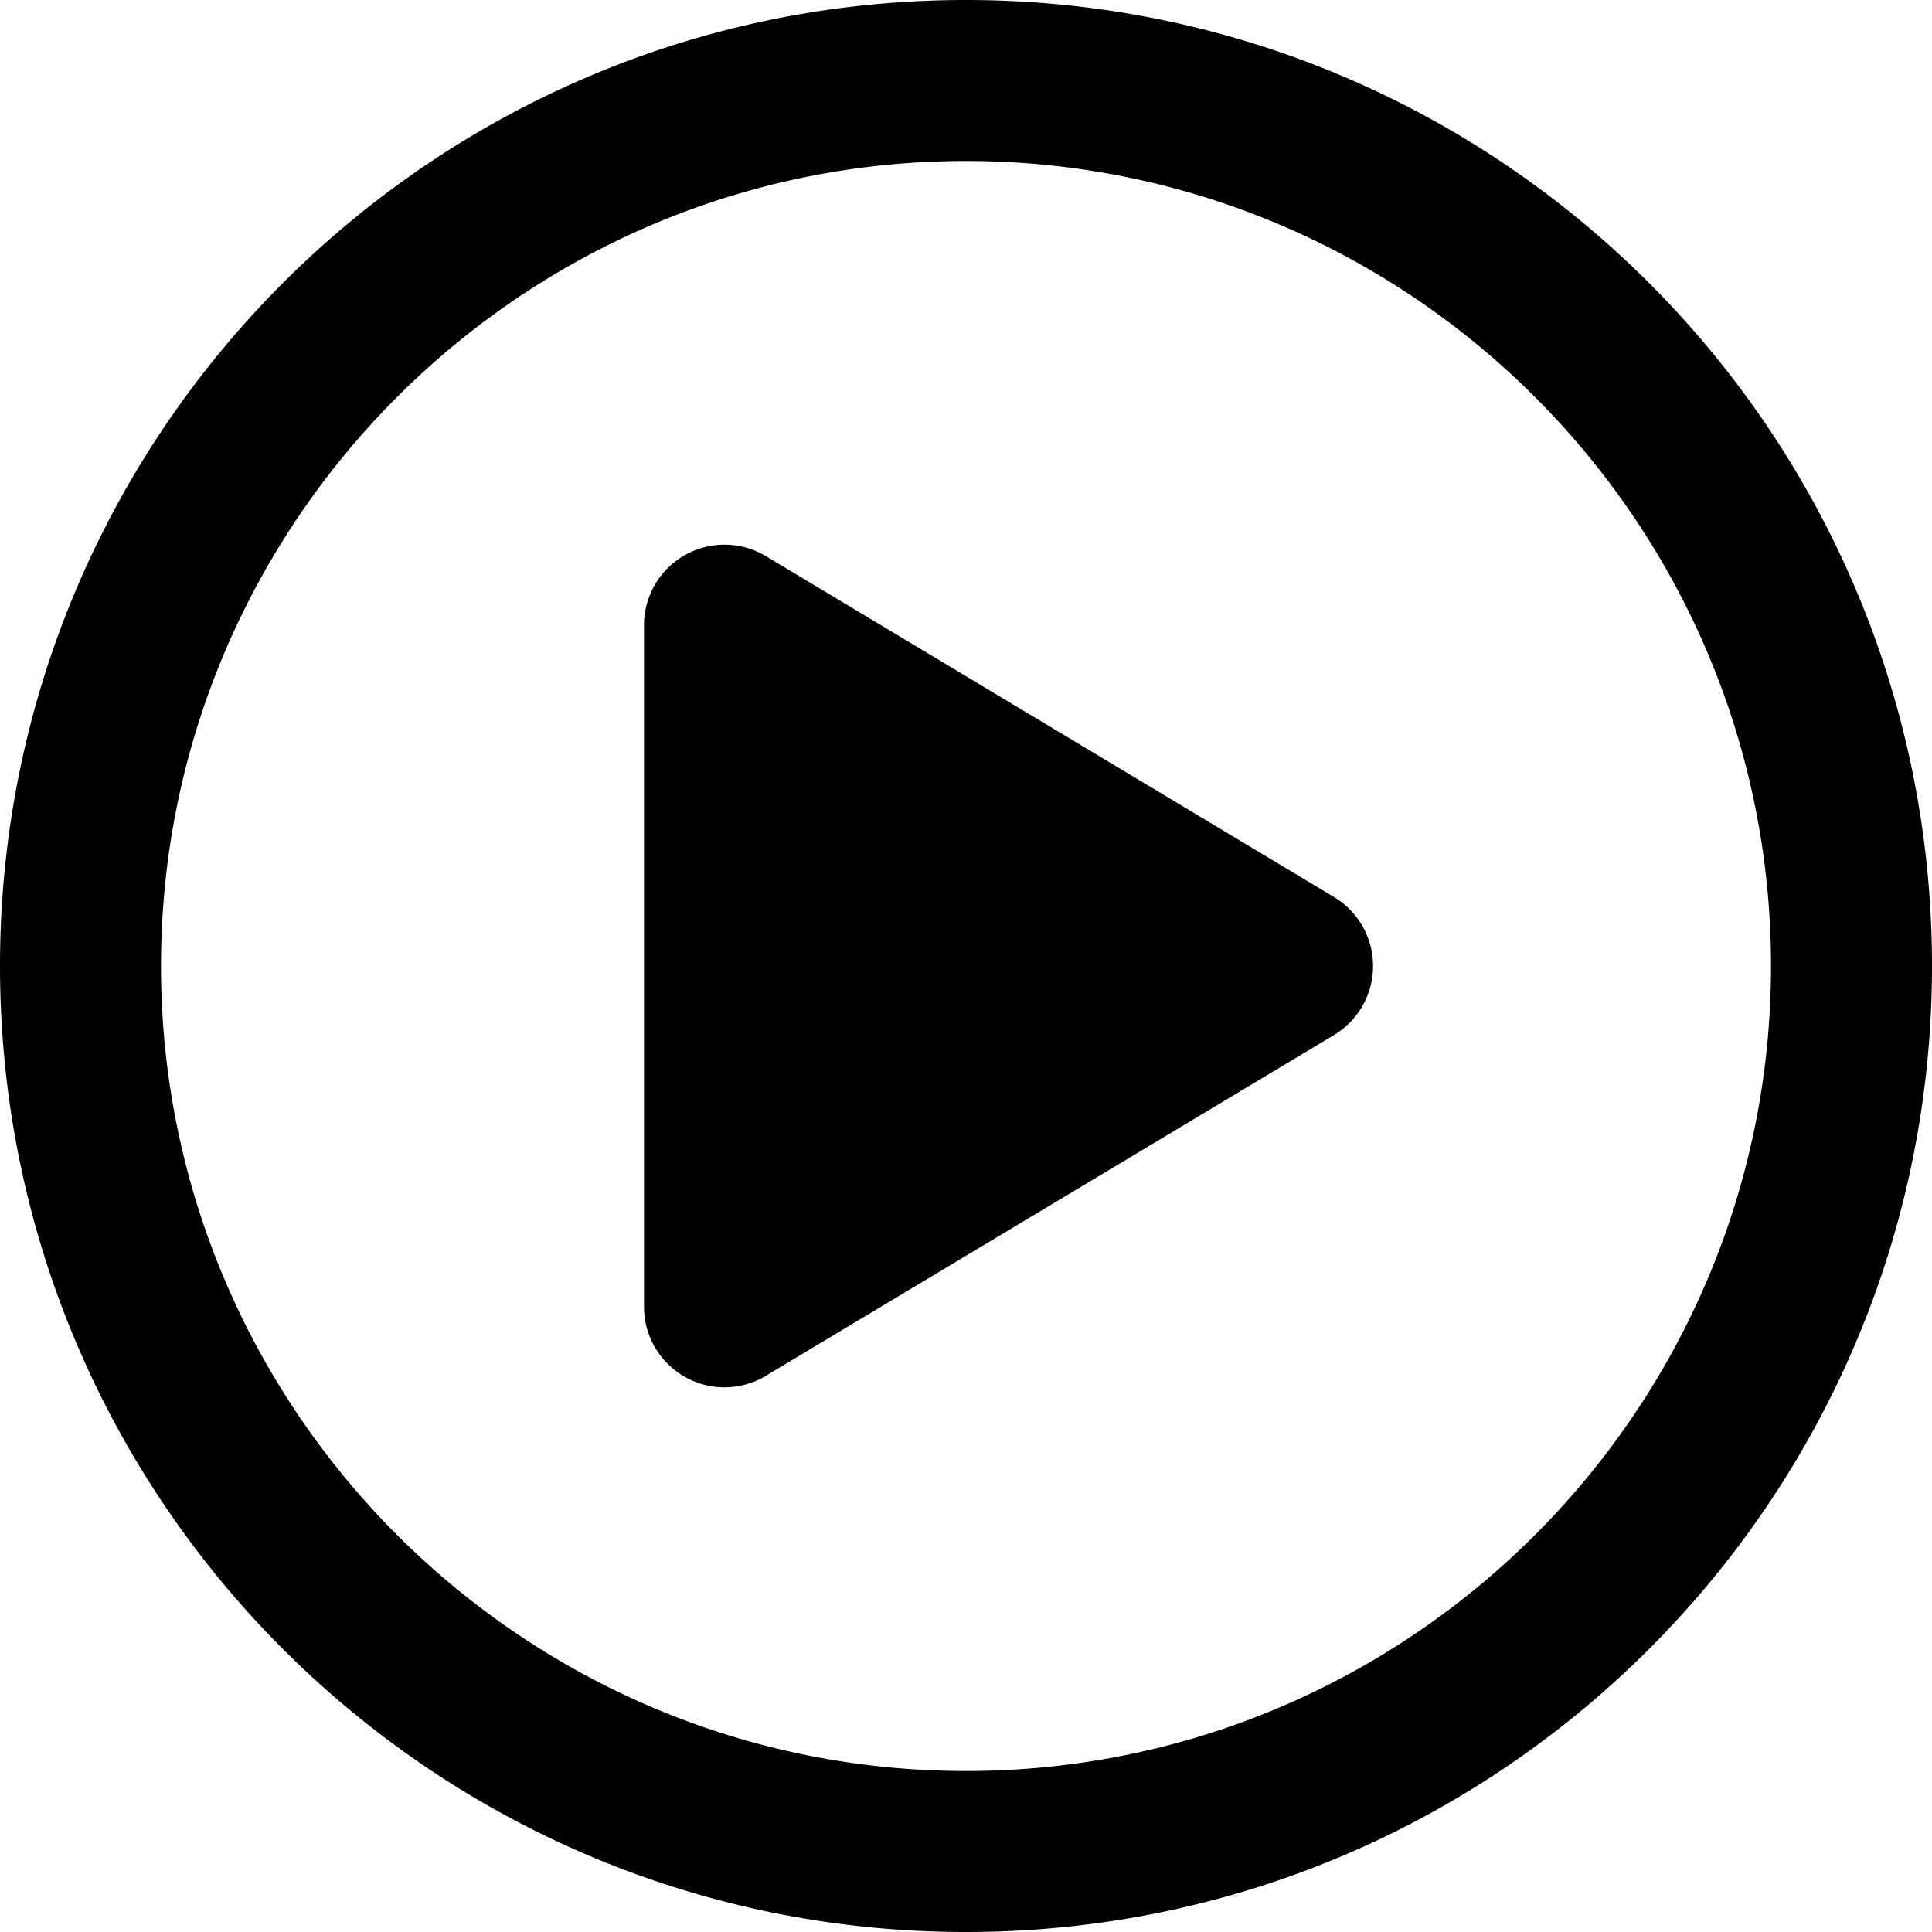 <svg xmlns="http://www.w3.org/2000/svg" width="24" height="24" viewBox="0 0 24 24"><path d="M9.515 17.09l7.056-4.232a1 1 0 0 0 0-1.715L9.515 6.909A1 1 0 0 0 8 7.766v8.468a1 1 0 0 0 1.515.857M12 0C5.373 0 0 5.373 0 12s5.373 12 12 12 12-5.373 12-12S18.627 0 12 0m0 2c5.514 0 10 4.486 10 10s-4.486 10-10 10C6.487 22 2 17.514 2 12S6.487 2 12 2"/></svg>